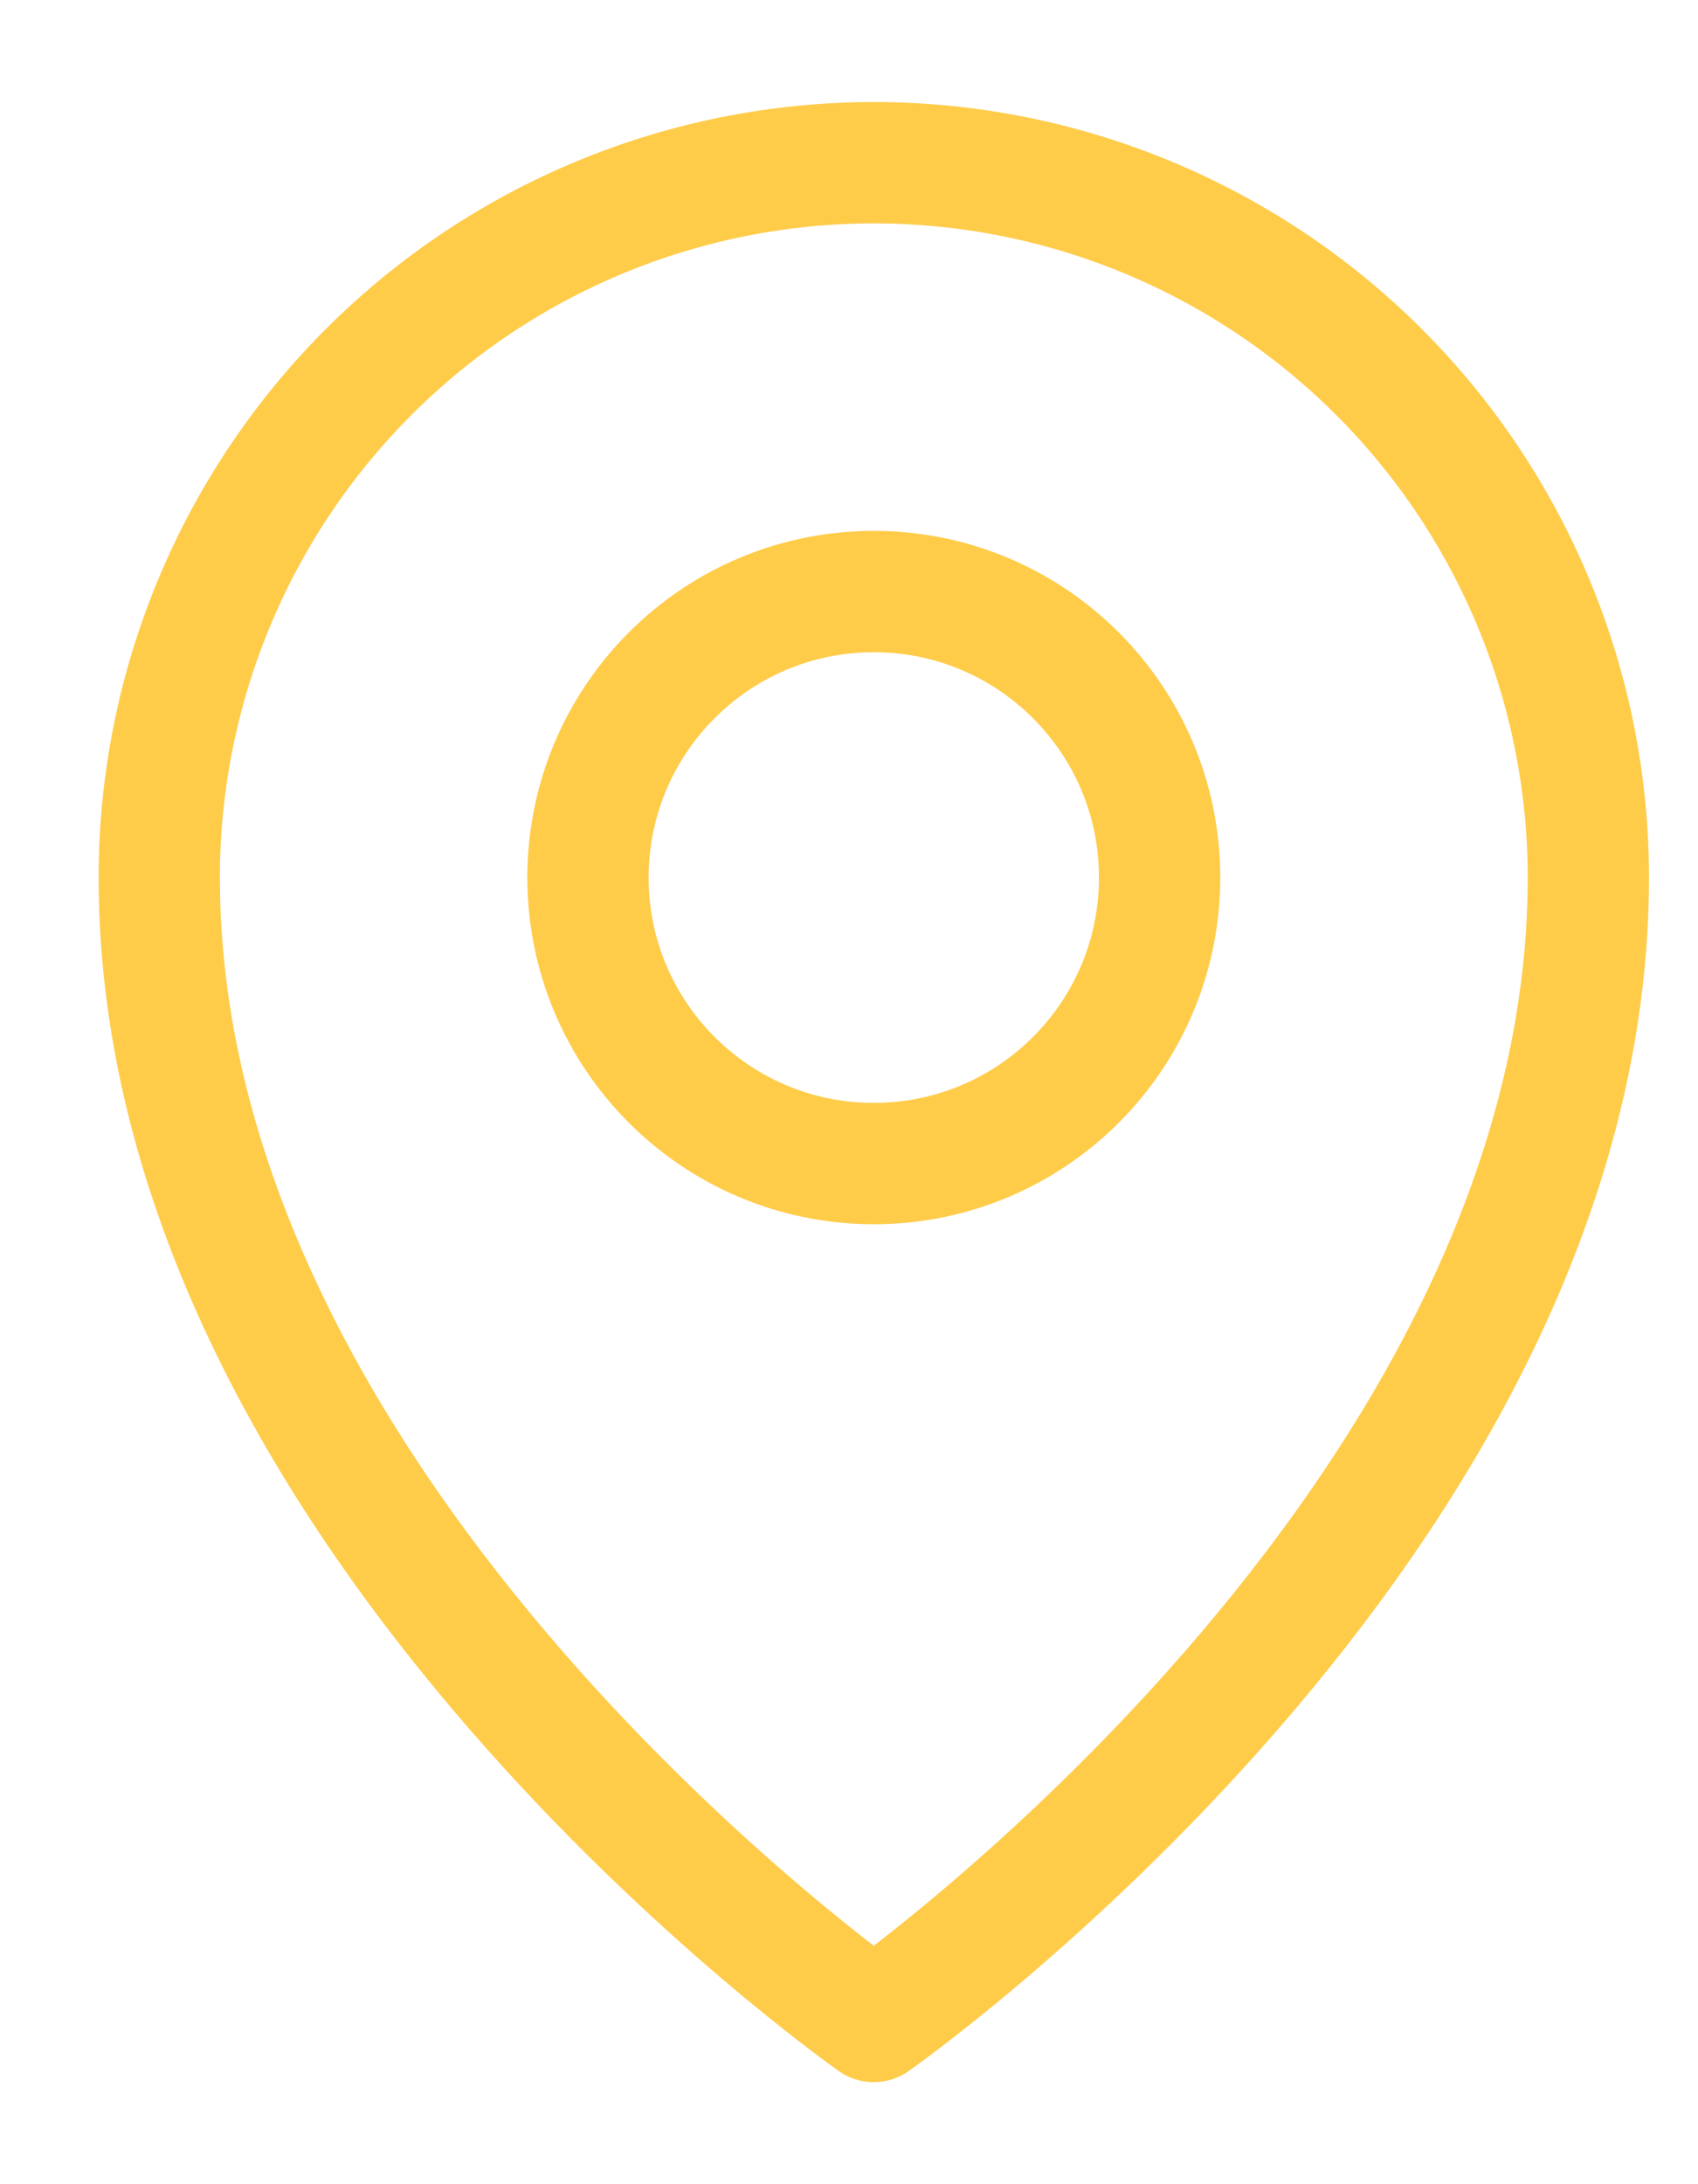 <svg width="14" height="18" viewBox="0 0 14 18" fill="none" xmlns="http://www.w3.org/2000/svg">
<path d="M7.204 9.589C8.506 9.589 9.561 8.534 9.561 7.232C9.561 5.931 8.506 4.875 7.204 4.875C5.903 4.875 4.848 5.931 4.848 7.232C4.848 8.534 5.903 9.589 7.204 9.589Z" stroke="#FFCC4A" stroke-linecap="round" stroke-linejoin="round"/>
<path d="M13.096 7.232C13.096 12.535 7.204 16.659 7.204 16.659C7.204 16.659 1.313 12.535 1.313 7.232C1.313 5.67 1.934 4.171 3.039 3.066C4.143 1.962 5.642 1.341 7.204 1.341C8.767 1.341 10.265 1.962 11.37 3.066C12.475 4.171 13.096 5.67 13.096 7.232V7.232Z" stroke="#FFCC4A" stroke-linecap="round" stroke-linejoin="round"/>
</svg>
